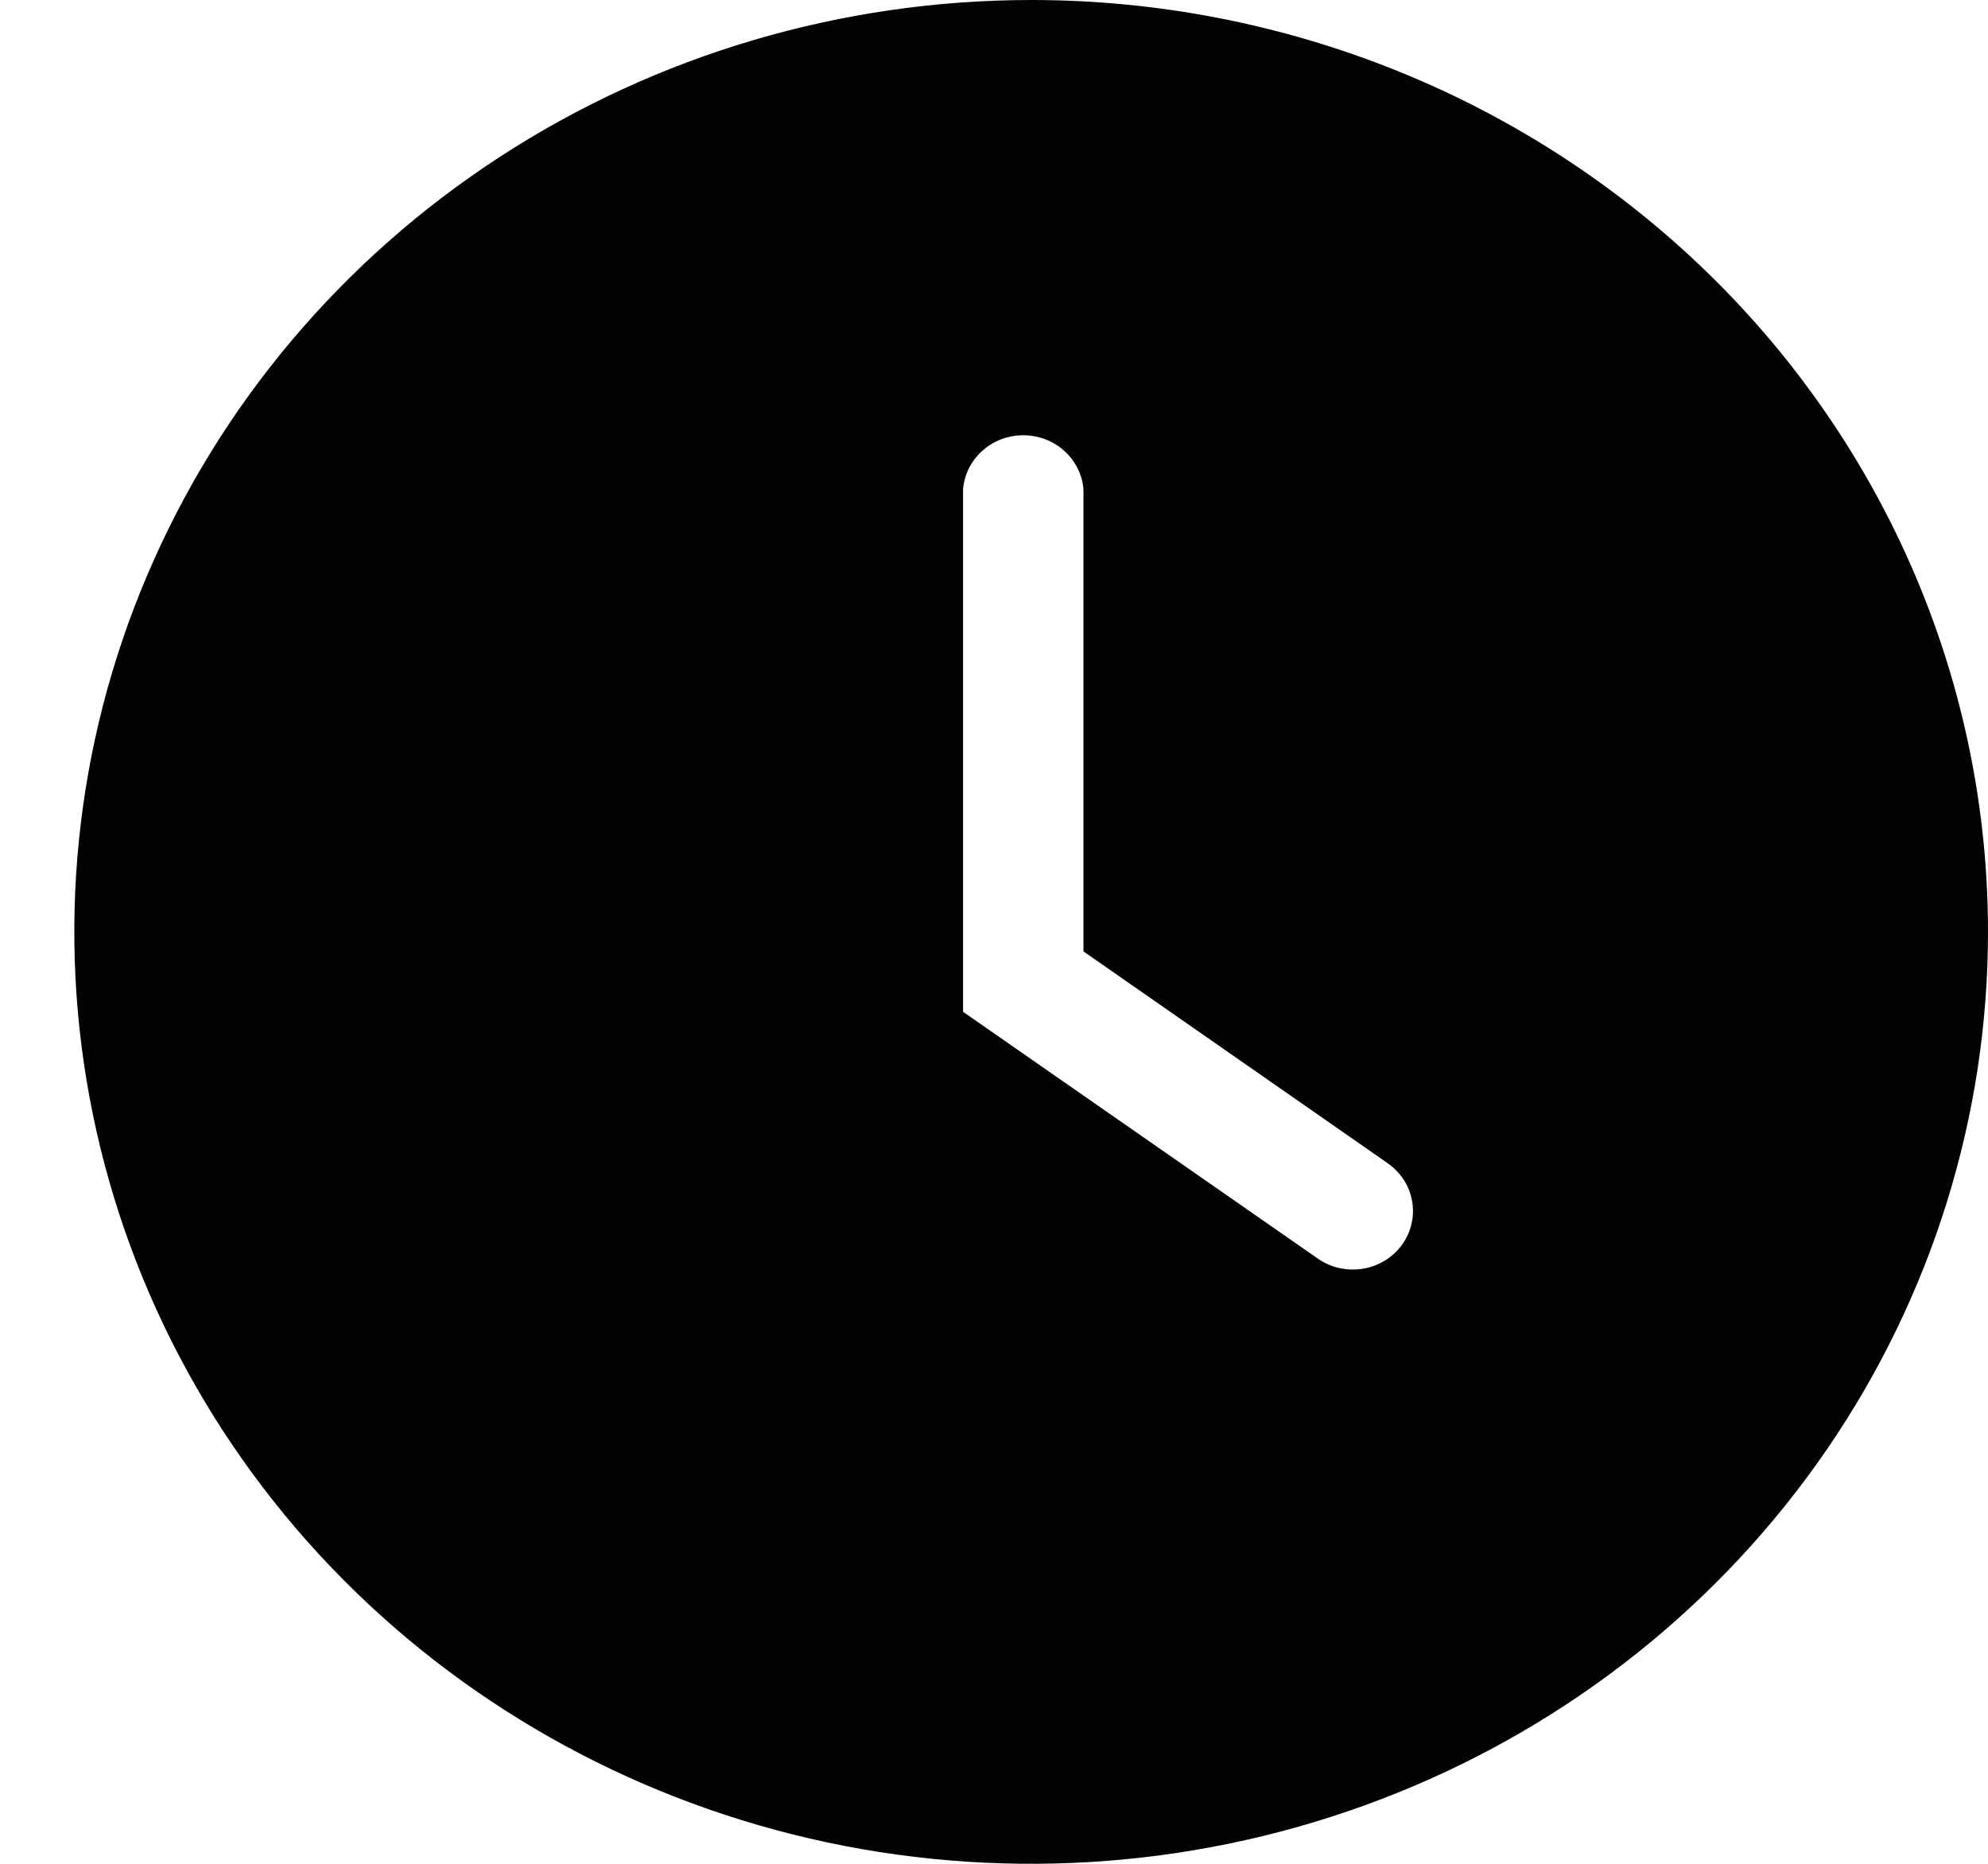 <svg width="16" height="15" viewBox="0 0 16 15" fill="none" xmlns="http://www.w3.org/2000/svg">
<path d="M8.301 1.96636e-07C6.777 -0 5.288 0.439 4.022 1.263C2.755 2.087 1.768 3.258 1.185 4.629C0.601 5.999 0.449 7.507 0.746 8.962C1.043 10.417 1.776 11.754 2.853 12.803C3.93 13.852 5.302 14.566 6.796 14.856C8.29 15.145 9.838 14.997 11.246 14.429C12.653 13.862 13.856 12.9 14.702 11.667C15.548 10.434 16 8.983 16 7.5C16 6.515 15.801 5.54 15.414 4.63C15.027 3.72 14.46 2.893 13.745 2.197C13.03 1.501 12.181 0.948 11.247 0.571C10.313 0.194 9.312 0 8.301 1.96636e-07ZM11.283 10.019C11.246 10.069 11.199 10.113 11.145 10.146C11.091 10.178 11.031 10.201 10.968 10.211C10.905 10.221 10.841 10.219 10.778 10.205C10.716 10.191 10.658 10.165 10.606 10.129L7.751 8.143V3.936C7.761 3.818 7.817 3.708 7.906 3.628C7.996 3.547 8.114 3.503 8.235 3.503C8.357 3.503 8.475 3.547 8.565 3.628C8.654 3.708 8.71 3.818 8.72 3.936V7.657L11.166 9.36C11.218 9.396 11.262 9.441 11.297 9.494C11.331 9.546 11.354 9.605 11.365 9.666C11.376 9.727 11.374 9.79 11.36 9.85C11.346 9.911 11.32 9.968 11.283 10.019Z" fill="#030303"/>
</svg>
